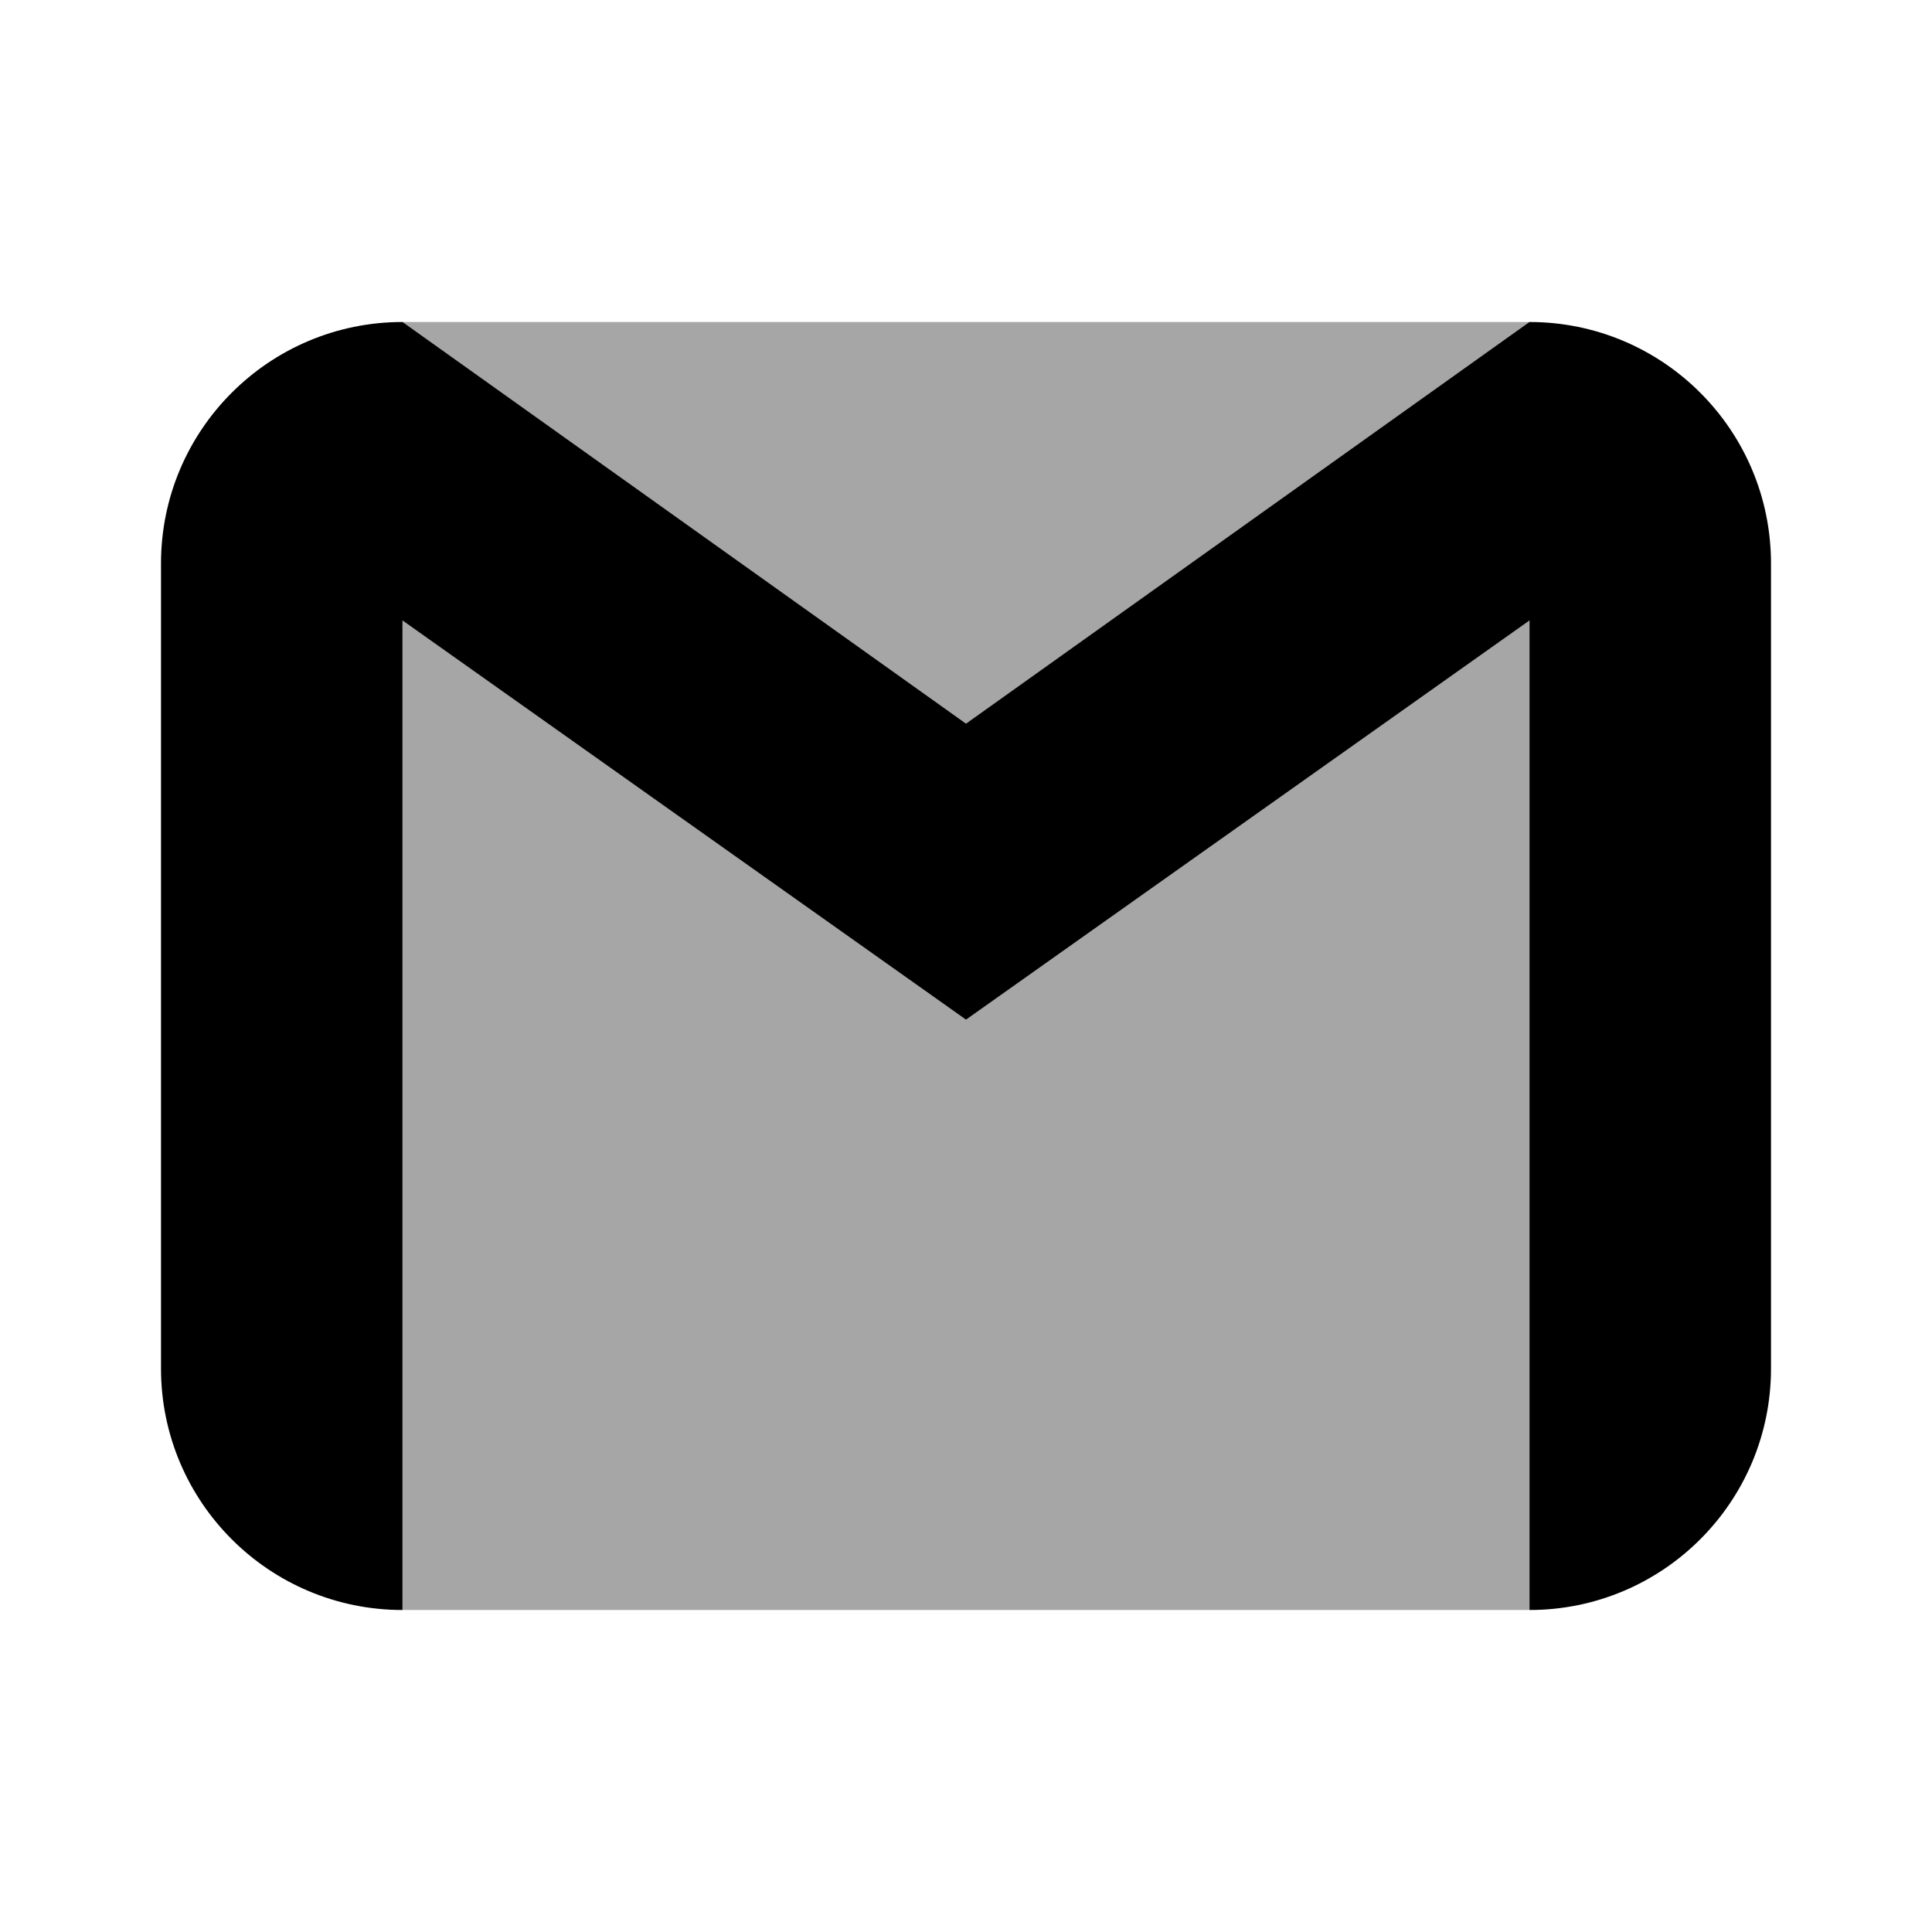 <svg xmlns="http://www.w3.org/2000/svg"  viewBox="0 0 24 24" width="24px" height="24px"><rect width="14" height="16" x="5" y="4" opacity=".35"/><path d="M19,4l-7,4.99L5,4C3.343,4,2,5.343,2,7v10c0,1.657,1.343,3,3,3V7.707l7,4.959l7-4.959V20c1.657,0,3-1.343,3-3V7	C22,5.343,20.657,4,19,4z"/></svg>